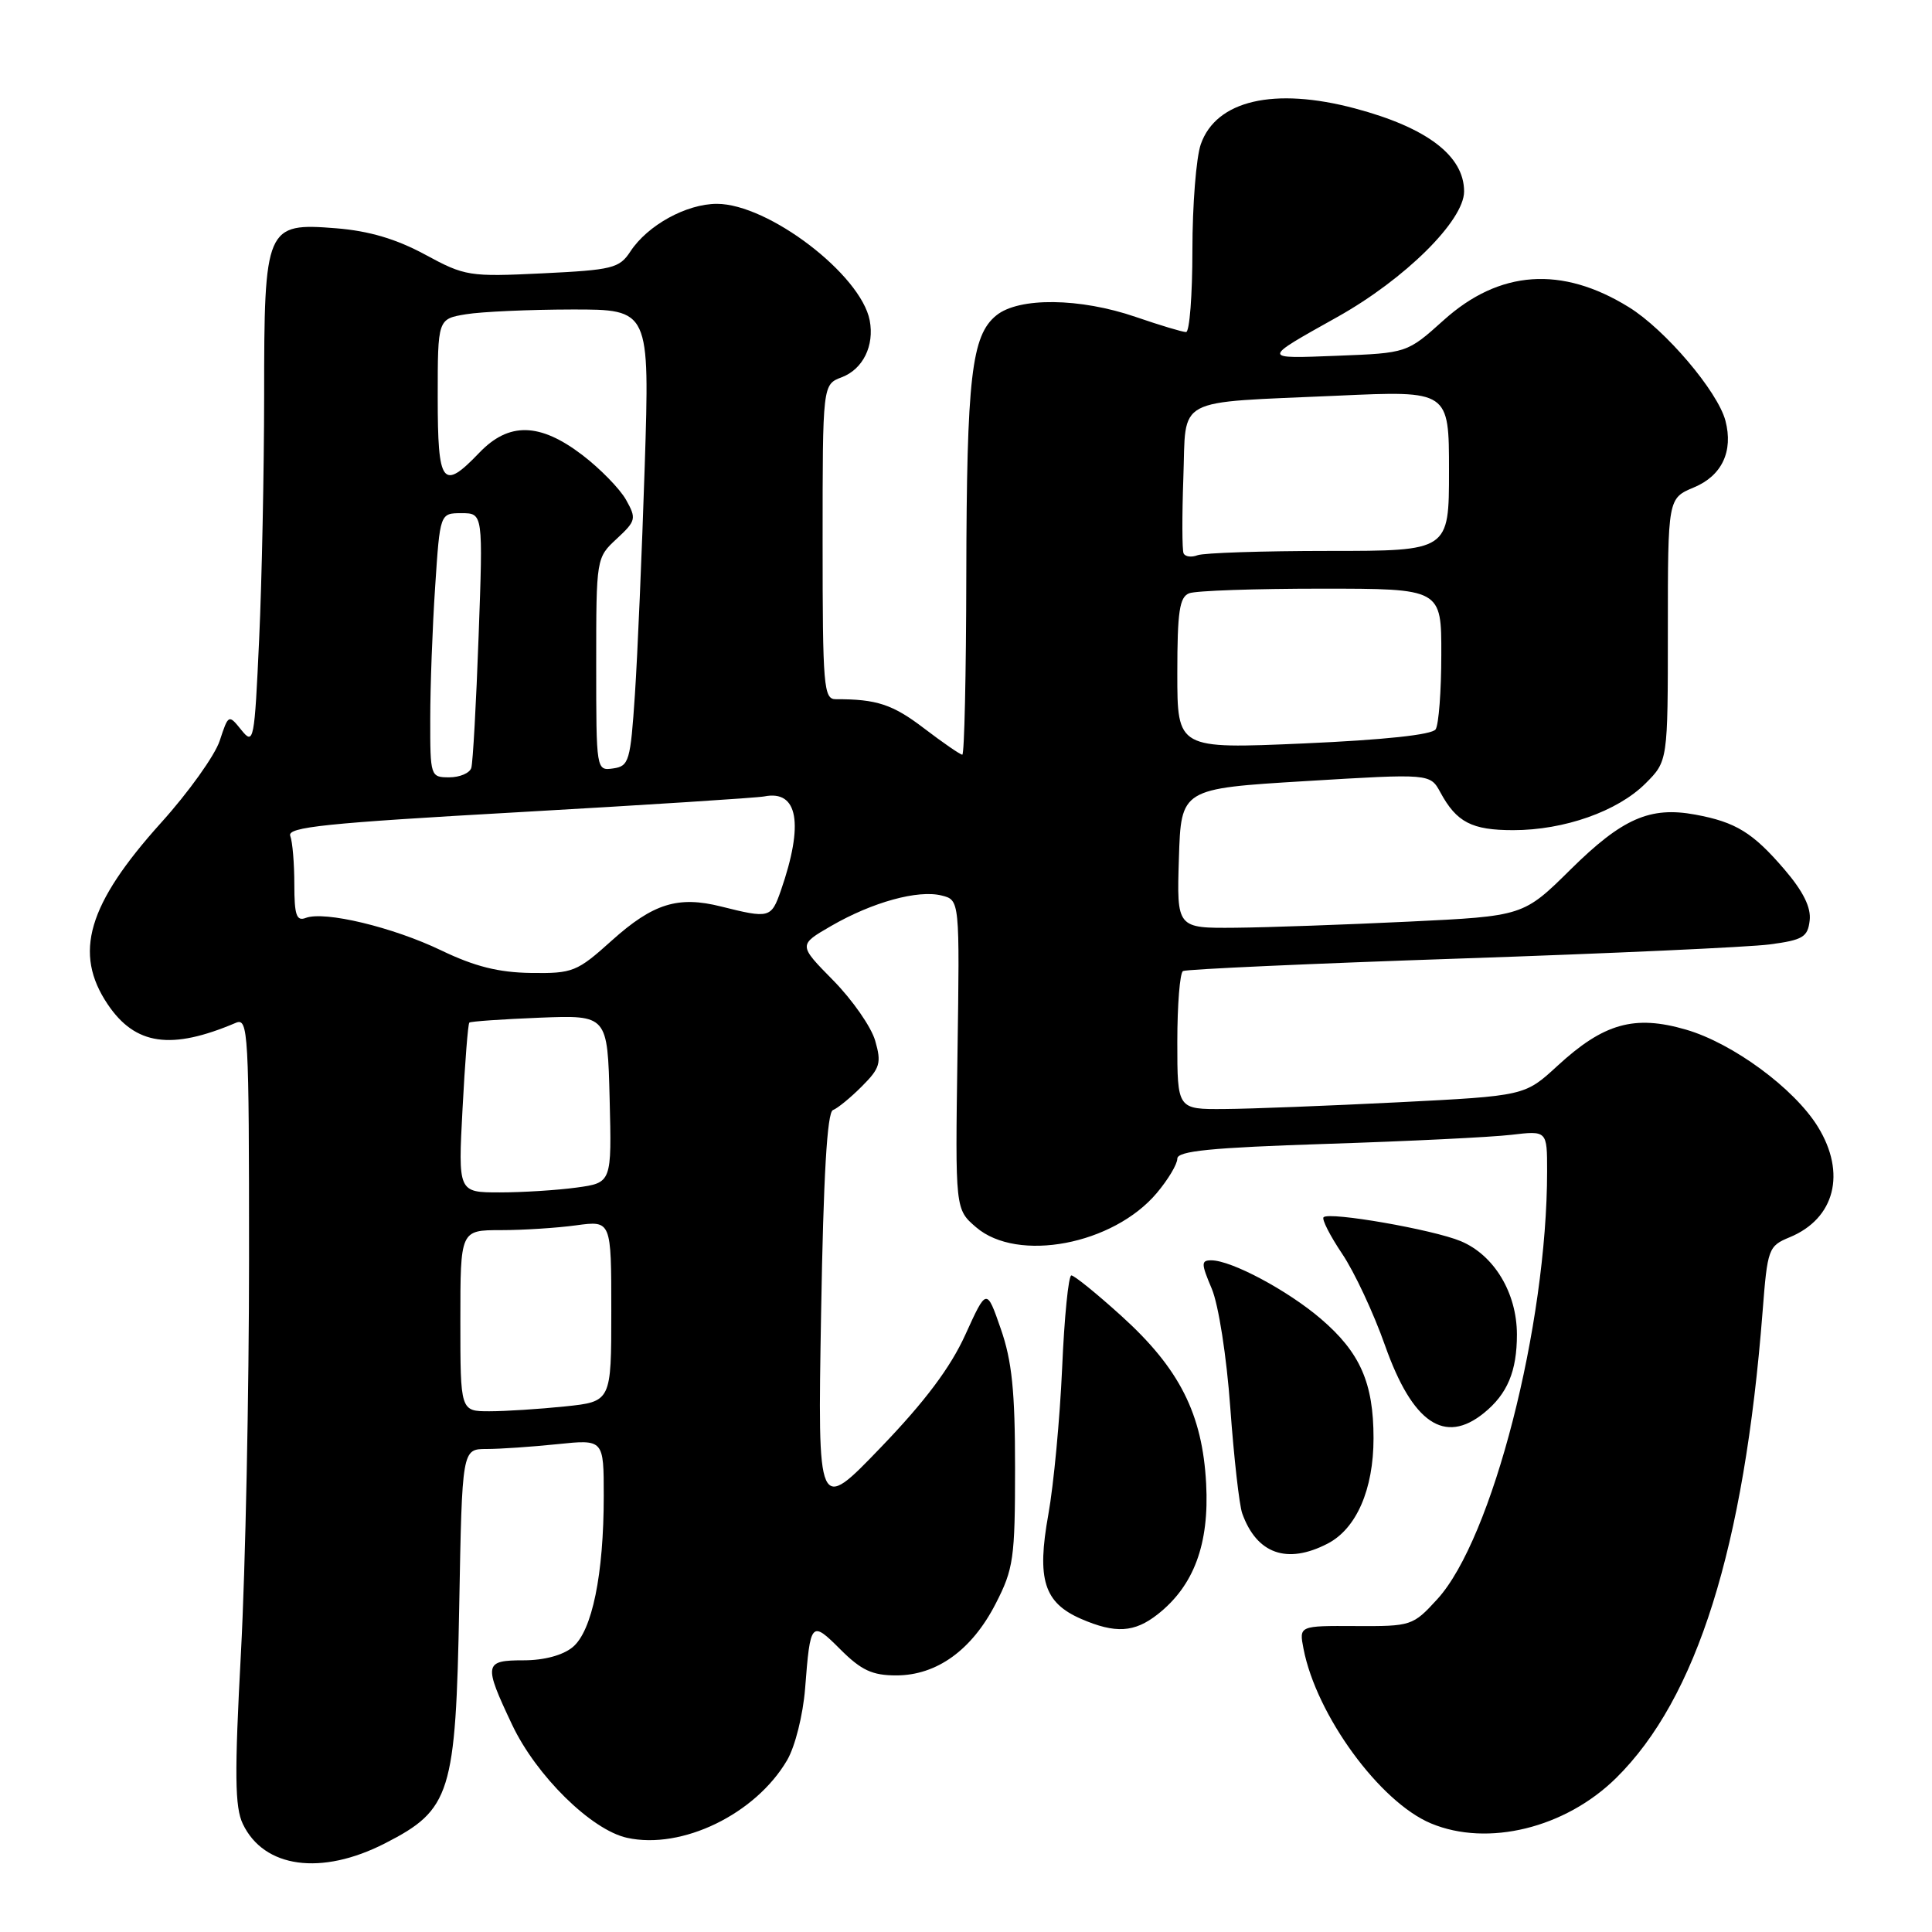 <?xml version="1.0" encoding="UTF-8" standalone="no"?>
<!DOCTYPE svg PUBLIC "-//W3C//DTD SVG 1.1//EN" "http://www.w3.org/Graphics/SVG/1.1/DTD/svg11.dtd" >
<svg xmlns="http://www.w3.org/2000/svg" xmlns:xlink="http://www.w3.org/1999/xlink" version="1.1" viewBox="0 0 256 256">
 <g >
 <path fill="currentColor"
d=" M 51.02 244.25 C 59.74 239.79 60.39 237.72 60.85 212.75 C 61.23 192.00 61.23 192.00 64.47 192.00 C 66.25 192.00 70.47 191.71 73.85 191.36 C 80.00 190.72 80.00 190.72 80.00 198.22 C 80.00 208.63 78.46 216.11 75.89 218.25 C 74.59 219.33 72.10 220.00 69.39 220.00 C 64.13 220.00 64.05 220.48 67.86 228.54 C 71.06 235.30 78.36 242.48 83.09 243.52 C 90.36 245.12 100.12 240.38 104.30 233.23 C 105.36 231.41 106.40 227.25 106.68 223.74 C 107.37 214.82 107.49 214.69 111.35 218.55 C 114.12 221.32 115.58 222.00 118.75 222.00 C 124.12 222.00 128.78 218.64 131.93 212.50 C 134.30 207.89 134.50 206.49 134.50 194.50 C 134.50 184.34 134.09 180.32 132.61 176.08 C 130.73 170.66 130.73 170.66 127.91 176.86 C 125.94 181.20 122.57 185.70 116.72 191.78 C 108.34 200.50 108.34 200.50 108.80 174.00 C 109.11 155.81 109.60 147.37 110.37 147.09 C 110.98 146.86 112.71 145.45 114.20 143.95 C 116.61 141.54 116.82 140.85 115.97 137.91 C 115.45 136.08 112.94 132.48 110.40 129.90 C 105.78 125.21 105.78 125.21 110.14 122.69 C 115.59 119.54 121.65 117.87 124.77 118.66 C 127.17 119.26 127.17 119.26 126.87 139.75 C 126.57 160.24 126.57 160.24 129.34 162.62 C 134.83 167.34 147.52 164.93 153.29 158.07 C 154.78 156.30 156.00 154.26 156.00 153.53 C 156.00 152.51 160.43 152.07 175.75 151.57 C 186.61 151.22 197.64 150.68 200.25 150.37 C 205.00 149.81 205.00 149.81 205.00 155.18 C 205.00 175.62 197.72 203.97 190.44 211.91 C 187.22 215.43 187.00 215.50 179.64 215.46 C 172.13 215.42 172.13 215.42 172.72 218.46 C 174.42 227.26 182.82 238.77 189.61 241.61 C 197.13 244.75 207.41 242.23 214.14 235.60 C 224.84 225.05 231.11 205.10 233.55 173.82 C 234.20 165.43 234.32 165.11 237.15 163.94 C 243.14 161.46 244.67 155.44 240.87 149.29 C 237.74 144.22 229.60 138.23 223.40 136.43 C 216.56 134.44 212.49 135.59 206.36 141.24 C 202.04 145.21 202.04 145.21 185.27 146.06 C 176.05 146.52 165.69 146.93 162.25 146.95 C 156.00 147.00 156.00 147.00 156.00 138.06 C 156.00 133.14 156.34 128.92 156.75 128.67 C 157.16 128.43 173.70 127.68 193.50 127.01 C 213.30 126.34 231.75 125.50 234.50 125.14 C 238.88 124.56 239.54 124.17 239.79 121.97 C 240.00 120.26 238.94 118.12 236.46 115.22 C 232.26 110.32 230.00 108.93 224.63 107.94 C 218.63 106.83 214.96 108.45 208.14 115.18 C 201.86 121.39 201.86 121.39 186.68 122.12 C 178.33 122.52 168.00 122.89 163.71 122.93 C 155.92 123.00 155.92 123.00 156.21 113.75 C 156.50 104.50 156.50 104.50 173.00 103.50 C 189.50 102.50 189.50 102.50 190.86 105.00 C 193.01 108.96 195.02 110.00 200.51 110.00 C 207.27 110.00 214.34 107.50 218.03 103.82 C 221.00 100.85 221.00 100.85 221.00 83.44 C 221.00 66.03 221.00 66.03 224.46 64.58 C 228.16 63.04 229.69 59.80 228.63 55.75 C 227.61 51.87 220.66 43.68 215.83 40.70 C 206.94 35.20 198.68 35.78 191.30 42.42 C 186.45 46.78 186.45 46.78 177.20 47.14 C 167.10 47.53 167.10 47.66 177.21 42.00 C 186.16 36.99 194.00 29.23 194.00 25.37 C 194.00 20.65 189.09 16.91 179.55 14.37 C 168.82 11.51 161.14 13.30 159.11 19.12 C 158.50 20.87 158.00 27.18 158.00 33.15 C 158.00 39.12 157.62 44.00 157.16 44.00 C 156.69 44.00 153.70 43.10 150.50 42.00 C 143.11 39.46 135.01 39.36 132.02 41.79 C 128.73 44.45 128.09 49.97 128.04 76.25 C 128.02 89.31 127.78 100.00 127.51 100.00 C 127.24 100.00 124.95 98.42 122.43 96.50 C 118.28 93.33 116.14 92.63 110.75 92.65 C 109.14 92.66 109.00 91.00 109.00 71.80 C 109.00 50.95 109.00 50.95 111.53 49.99 C 114.35 48.92 115.88 45.81 115.24 42.45 C 114.07 36.38 101.82 27.02 95.00 27.01 C 90.96 27.01 85.81 29.84 83.53 33.32 C 82.07 35.55 81.15 35.77 71.88 36.22 C 62.17 36.69 61.61 36.60 56.32 33.73 C 52.51 31.67 48.91 30.60 44.56 30.25 C 35.20 29.50 35.00 29.97 35.00 52.47 C 34.99 62.39 34.70 76.88 34.34 84.67 C 33.72 98.24 33.62 98.76 31.99 96.74 C 30.29 94.63 30.27 94.64 29.11 98.16 C 28.47 100.10 24.98 104.99 21.35 109.01 C 11.60 119.84 9.70 126.30 14.28 133.09 C 17.93 138.50 22.67 139.18 31.25 135.53 C 32.90 134.83 33.00 136.70 33.00 166.84 C 33.00 184.47 32.52 207.90 31.93 218.92 C 31.06 235.14 31.11 239.46 32.18 241.69 C 34.98 247.53 42.58 248.57 51.02 244.25 Z  M 153.39 213.91 C 158.20 210.13 160.25 204.60 159.82 196.59 C 159.33 187.35 156.29 181.33 148.58 174.36 C 145.32 171.41 142.35 169.00 141.96 169.00 C 141.58 169.00 141.03 174.51 140.74 181.25 C 140.44 187.99 139.62 196.73 138.91 200.68 C 137.36 209.28 138.33 212.37 143.25 214.51 C 147.79 216.48 150.31 216.33 153.39 213.91 Z  M 175.91 204.54 C 179.73 202.57 182.00 197.36 182.00 190.57 C 182.00 183.23 180.22 179.20 175.02 174.75 C 170.62 170.98 163.16 167.00 160.50 167.00 C 159.14 167.00 159.15 167.42 160.56 170.75 C 161.46 172.87 162.53 179.72 163.02 186.53 C 163.50 193.14 164.21 199.44 164.60 200.53 C 166.52 205.90 170.54 207.32 175.91 204.54 Z  M 196.63 187.23 C 199.74 184.71 201.00 181.70 201.00 176.82 C 200.99 171.31 197.98 166.31 193.56 164.46 C 189.88 162.92 176.14 160.53 175.38 161.29 C 175.12 161.55 176.23 163.73 177.84 166.13 C 179.46 168.53 182.02 174.01 183.53 178.30 C 187.17 188.57 191.41 191.46 196.63 187.23 Z  M 61.00 175.00 C 61.00 163.00 61.00 163.00 66.36 163.00 C 69.31 163.00 73.81 162.71 76.36 162.36 C 81.00 161.73 81.00 161.73 81.00 173.72 C 81.00 185.72 81.00 185.72 74.85 186.36 C 71.47 186.71 66.97 187.00 64.85 187.00 C 61.00 187.00 61.00 187.00 61.00 175.00 Z  M 61.29 146.90 C 61.61 140.79 62.01 135.66 62.19 135.50 C 62.36 135.34 66.55 135.05 71.50 134.85 C 80.50 134.50 80.50 134.50 80.78 145.61 C 81.06 156.72 81.06 156.72 76.39 157.36 C 73.82 157.71 69.24 158.00 66.21 158.00 C 60.70 158.00 60.70 158.00 61.29 146.90 Z  M 58.48 125.94 C 52.06 122.85 43.00 120.68 40.51 121.63 C 39.29 122.10 39.00 121.26 39.00 117.19 C 39.00 114.42 38.76 111.53 38.46 110.76 C 38.01 109.59 43.16 109.06 68.71 107.62 C 85.64 106.66 100.30 105.72 101.27 105.53 C 105.75 104.64 106.54 109.16 103.47 118.00 C 102.19 121.66 101.96 121.72 95.56 120.12 C 89.85 118.68 86.54 119.71 81.06 124.63 C 76.46 128.77 75.90 129.00 70.35 128.92 C 66.06 128.86 62.89 128.06 58.48 125.94 Z  M 57.01 95.25 C 57.01 90.99 57.30 83.11 57.66 77.75 C 58.30 68.00 58.30 68.00 61.15 68.00 C 64.01 68.00 64.01 68.00 63.42 84.25 C 63.10 93.19 62.66 101.06 62.45 101.75 C 62.24 102.44 60.92 103.00 59.53 103.00 C 57.04 103.00 57.00 102.88 57.01 95.25 Z  M 79.00 88.02 C 79.00 73.95 79.01 73.90 81.72 71.39 C 84.28 69.01 84.35 68.72 82.95 66.22 C 82.13 64.77 79.53 62.10 77.16 60.29 C 71.52 55.99 67.42 55.90 63.50 60.00 C 58.63 65.08 58.00 64.24 58.00 52.63 C 58.00 42.26 58.00 42.26 61.75 41.64 C 63.81 41.30 70.13 41.02 75.79 41.01 C 86.09 41.00 86.09 41.00 85.43 61.75 C 85.06 73.16 84.48 86.78 84.13 92.00 C 83.54 100.87 83.35 101.52 81.25 101.82 C 79.01 102.14 79.00 102.09 79.00 88.02 Z  M 156.00 89.23 C 156.00 81.02 156.29 79.10 157.58 78.61 C 158.45 78.27 166.33 78.00 175.08 78.00 C 191.00 78.00 191.00 78.00 190.98 86.75 C 190.98 91.56 190.64 96.01 190.23 96.64 C 189.77 97.36 183.41 98.04 172.75 98.51 C 156.00 99.24 156.00 99.24 156.00 89.23 Z  M 156.83 73.32 C 156.63 72.87 156.62 68.37 156.80 63.31 C 157.20 52.41 155.30 53.42 177.25 52.43 C 192.00 51.76 192.00 51.76 192.00 62.38 C 192.00 73.00 192.00 73.00 176.08 73.00 C 167.33 73.00 159.50 73.26 158.68 73.57 C 157.87 73.88 157.04 73.77 156.83 73.32 Z "/>
</g>
</svg>